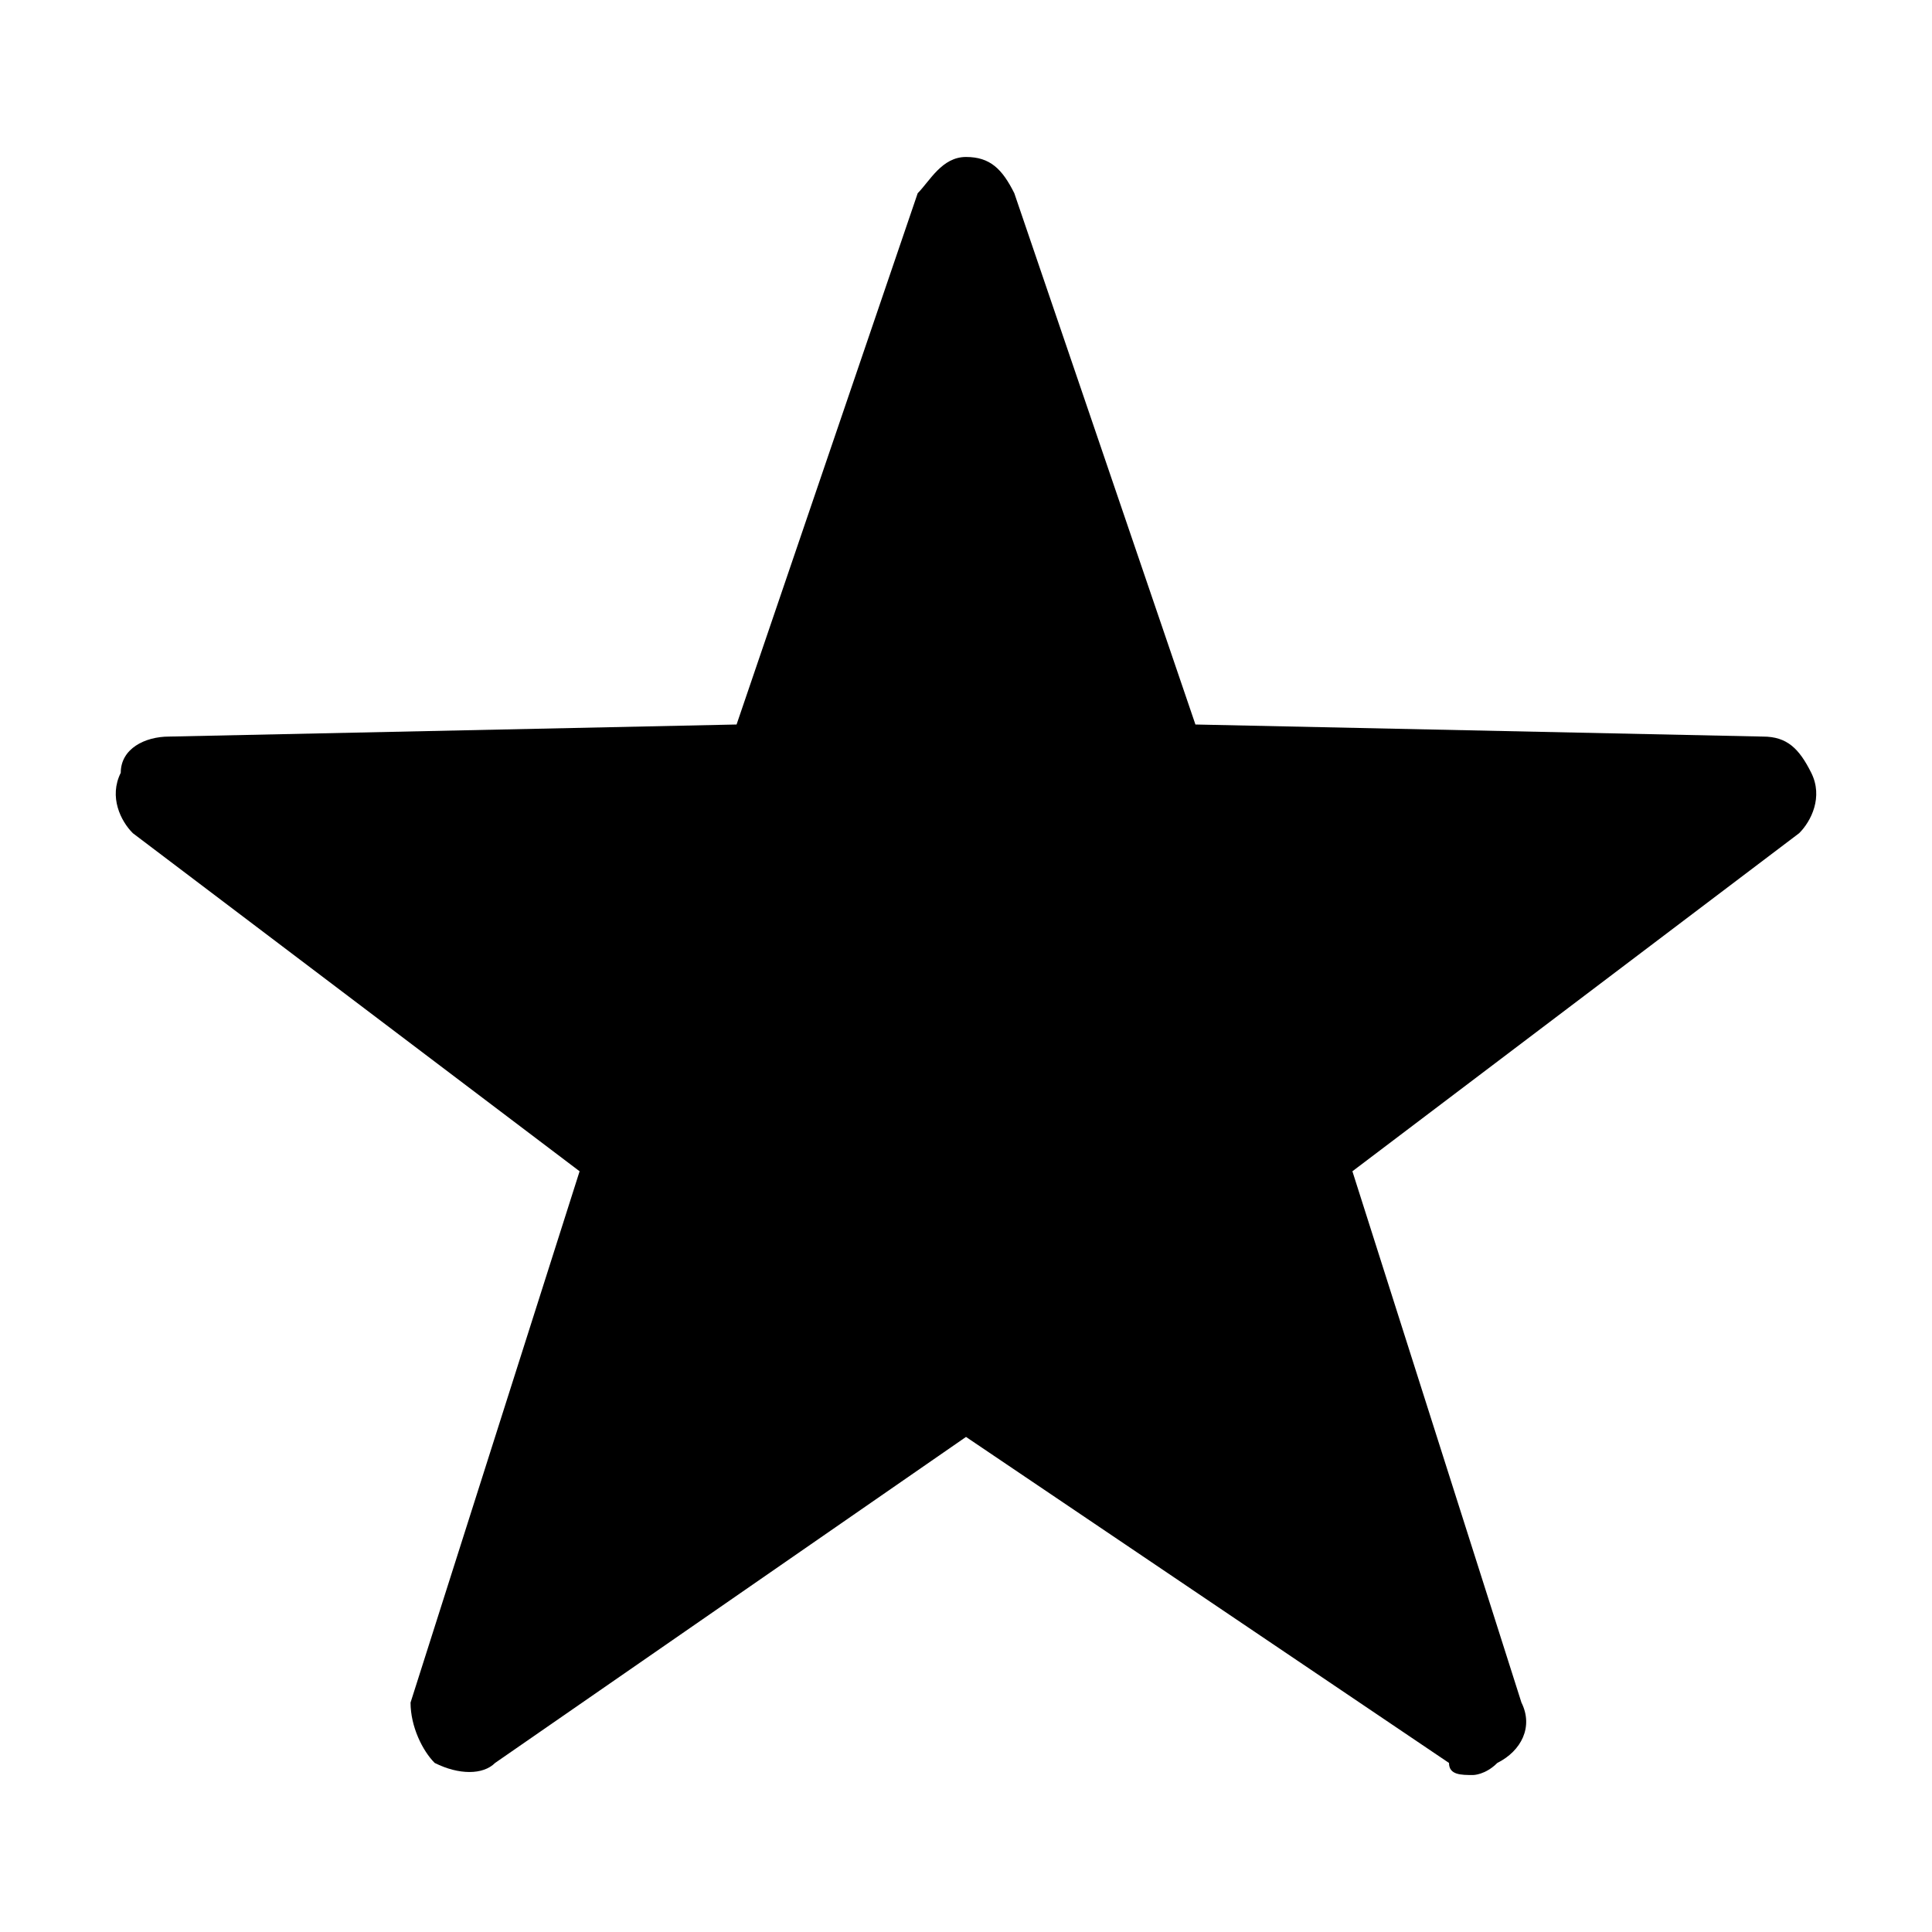 <svg xmlns="http://www.w3.org/2000/svg" viewBox="0 0 16 16"><path d="M14.9,6.9l-3.7,2.8l1.4,4.4c0.1,0.2,0,0.4-0.2,0.5c-0.1,0.1-0.2,0.1-0.2,0.1c-0.1,0-0.2,0-0.2-0.1L8,11.9 l-3.9,2.7c-0.1,0.1-0.3,0.1-0.5,0c-0.1-0.1-0.2-0.3-0.2-0.5l1.4-4.4L1.1,6.9C1,6.8,0.9,6.6,1,6.4C1,6.2,1.2,6.1,1.4,6.1L6.1,6 l1.5-4.4C7.7,1.5,7.8,1.3,8,1.3c0.2,0,0.3,0.1,0.4,0.3L9.9,6l4.7,0.1c0.2,0,0.3,0.1,0.4,0.3C15.1,6.6,15,6.8,14.9,6.9"></path></svg>
